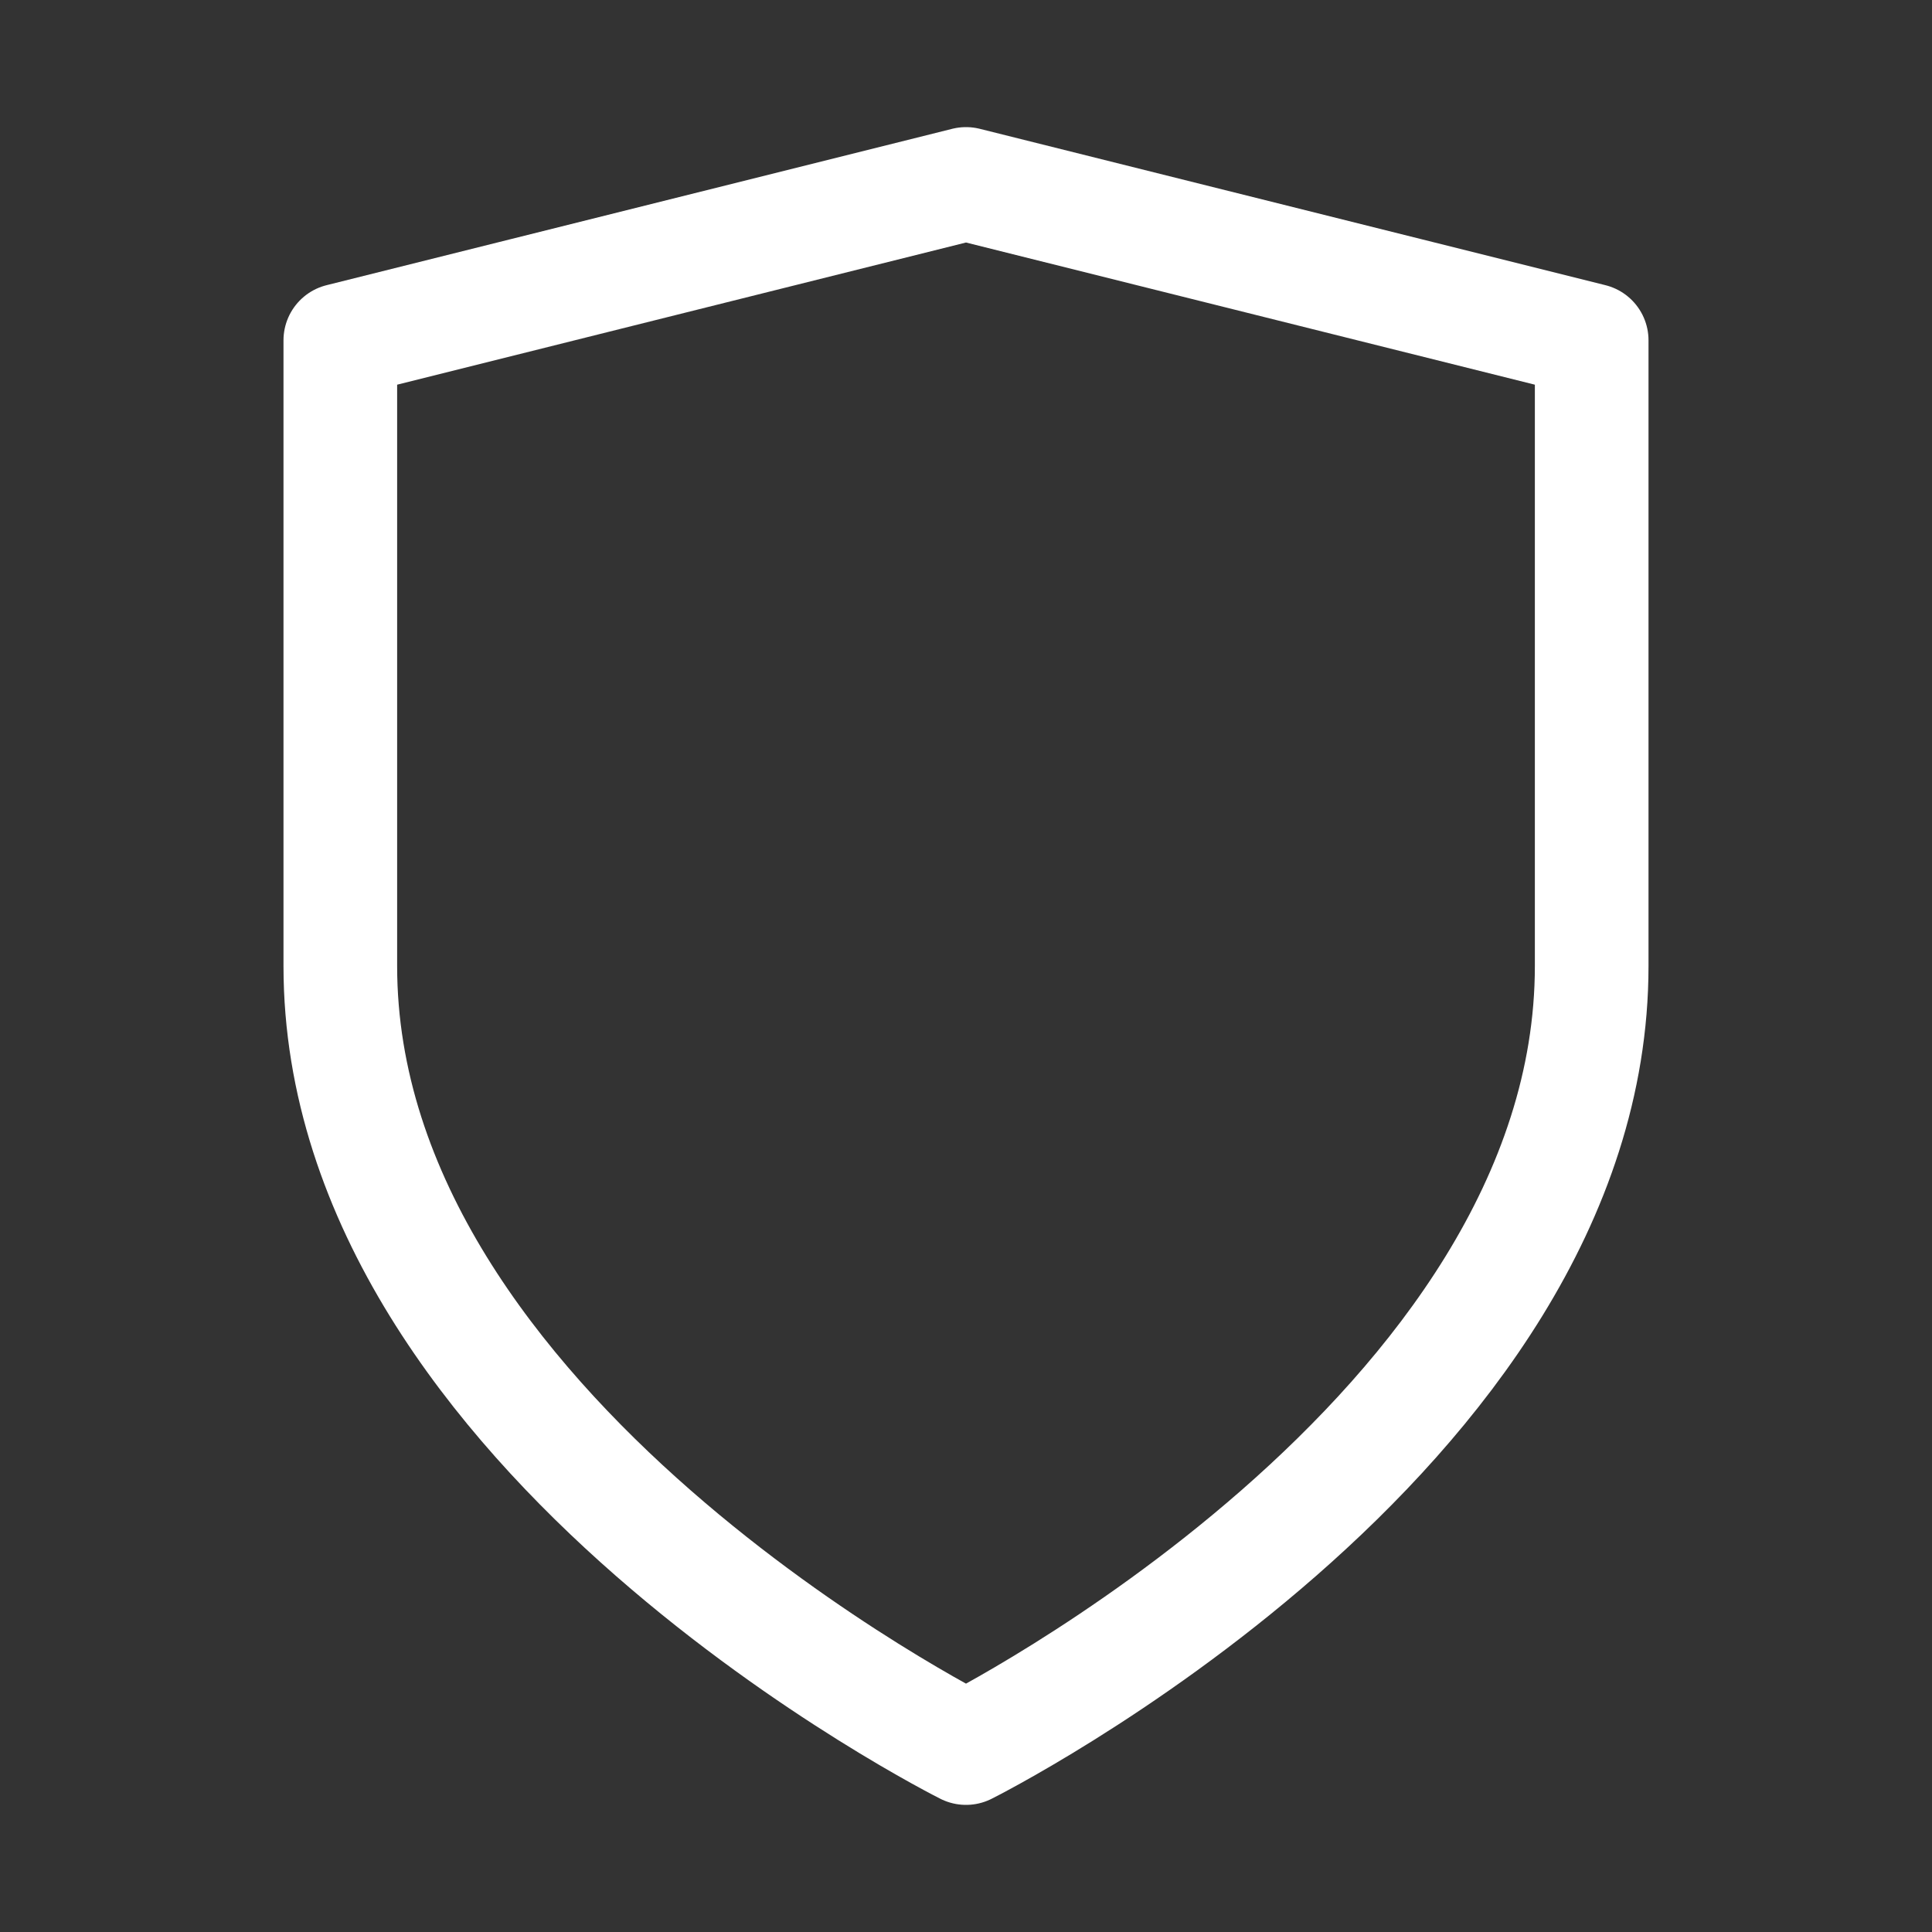 <svg width="34" height="34" viewBox="0 0 34 34" fill="none" xmlns="http://www.w3.org/2000/svg">
<rect x="0" y="0" width="34" height="34" fill="#333333" stroke="none"/>
<path fill-rule="evenodd" clip-rule="evenodd" d="M17 30.763C17 30.763 28.011 25.258 28.011 17V5.989L17 3.237L5.989 5.989V17C5.989 25.258 17 30.763 17 30.763Z" stroke="white" stroke-width="2" stroke-linecap="round" stroke-linejoin="round"/>
</svg>
